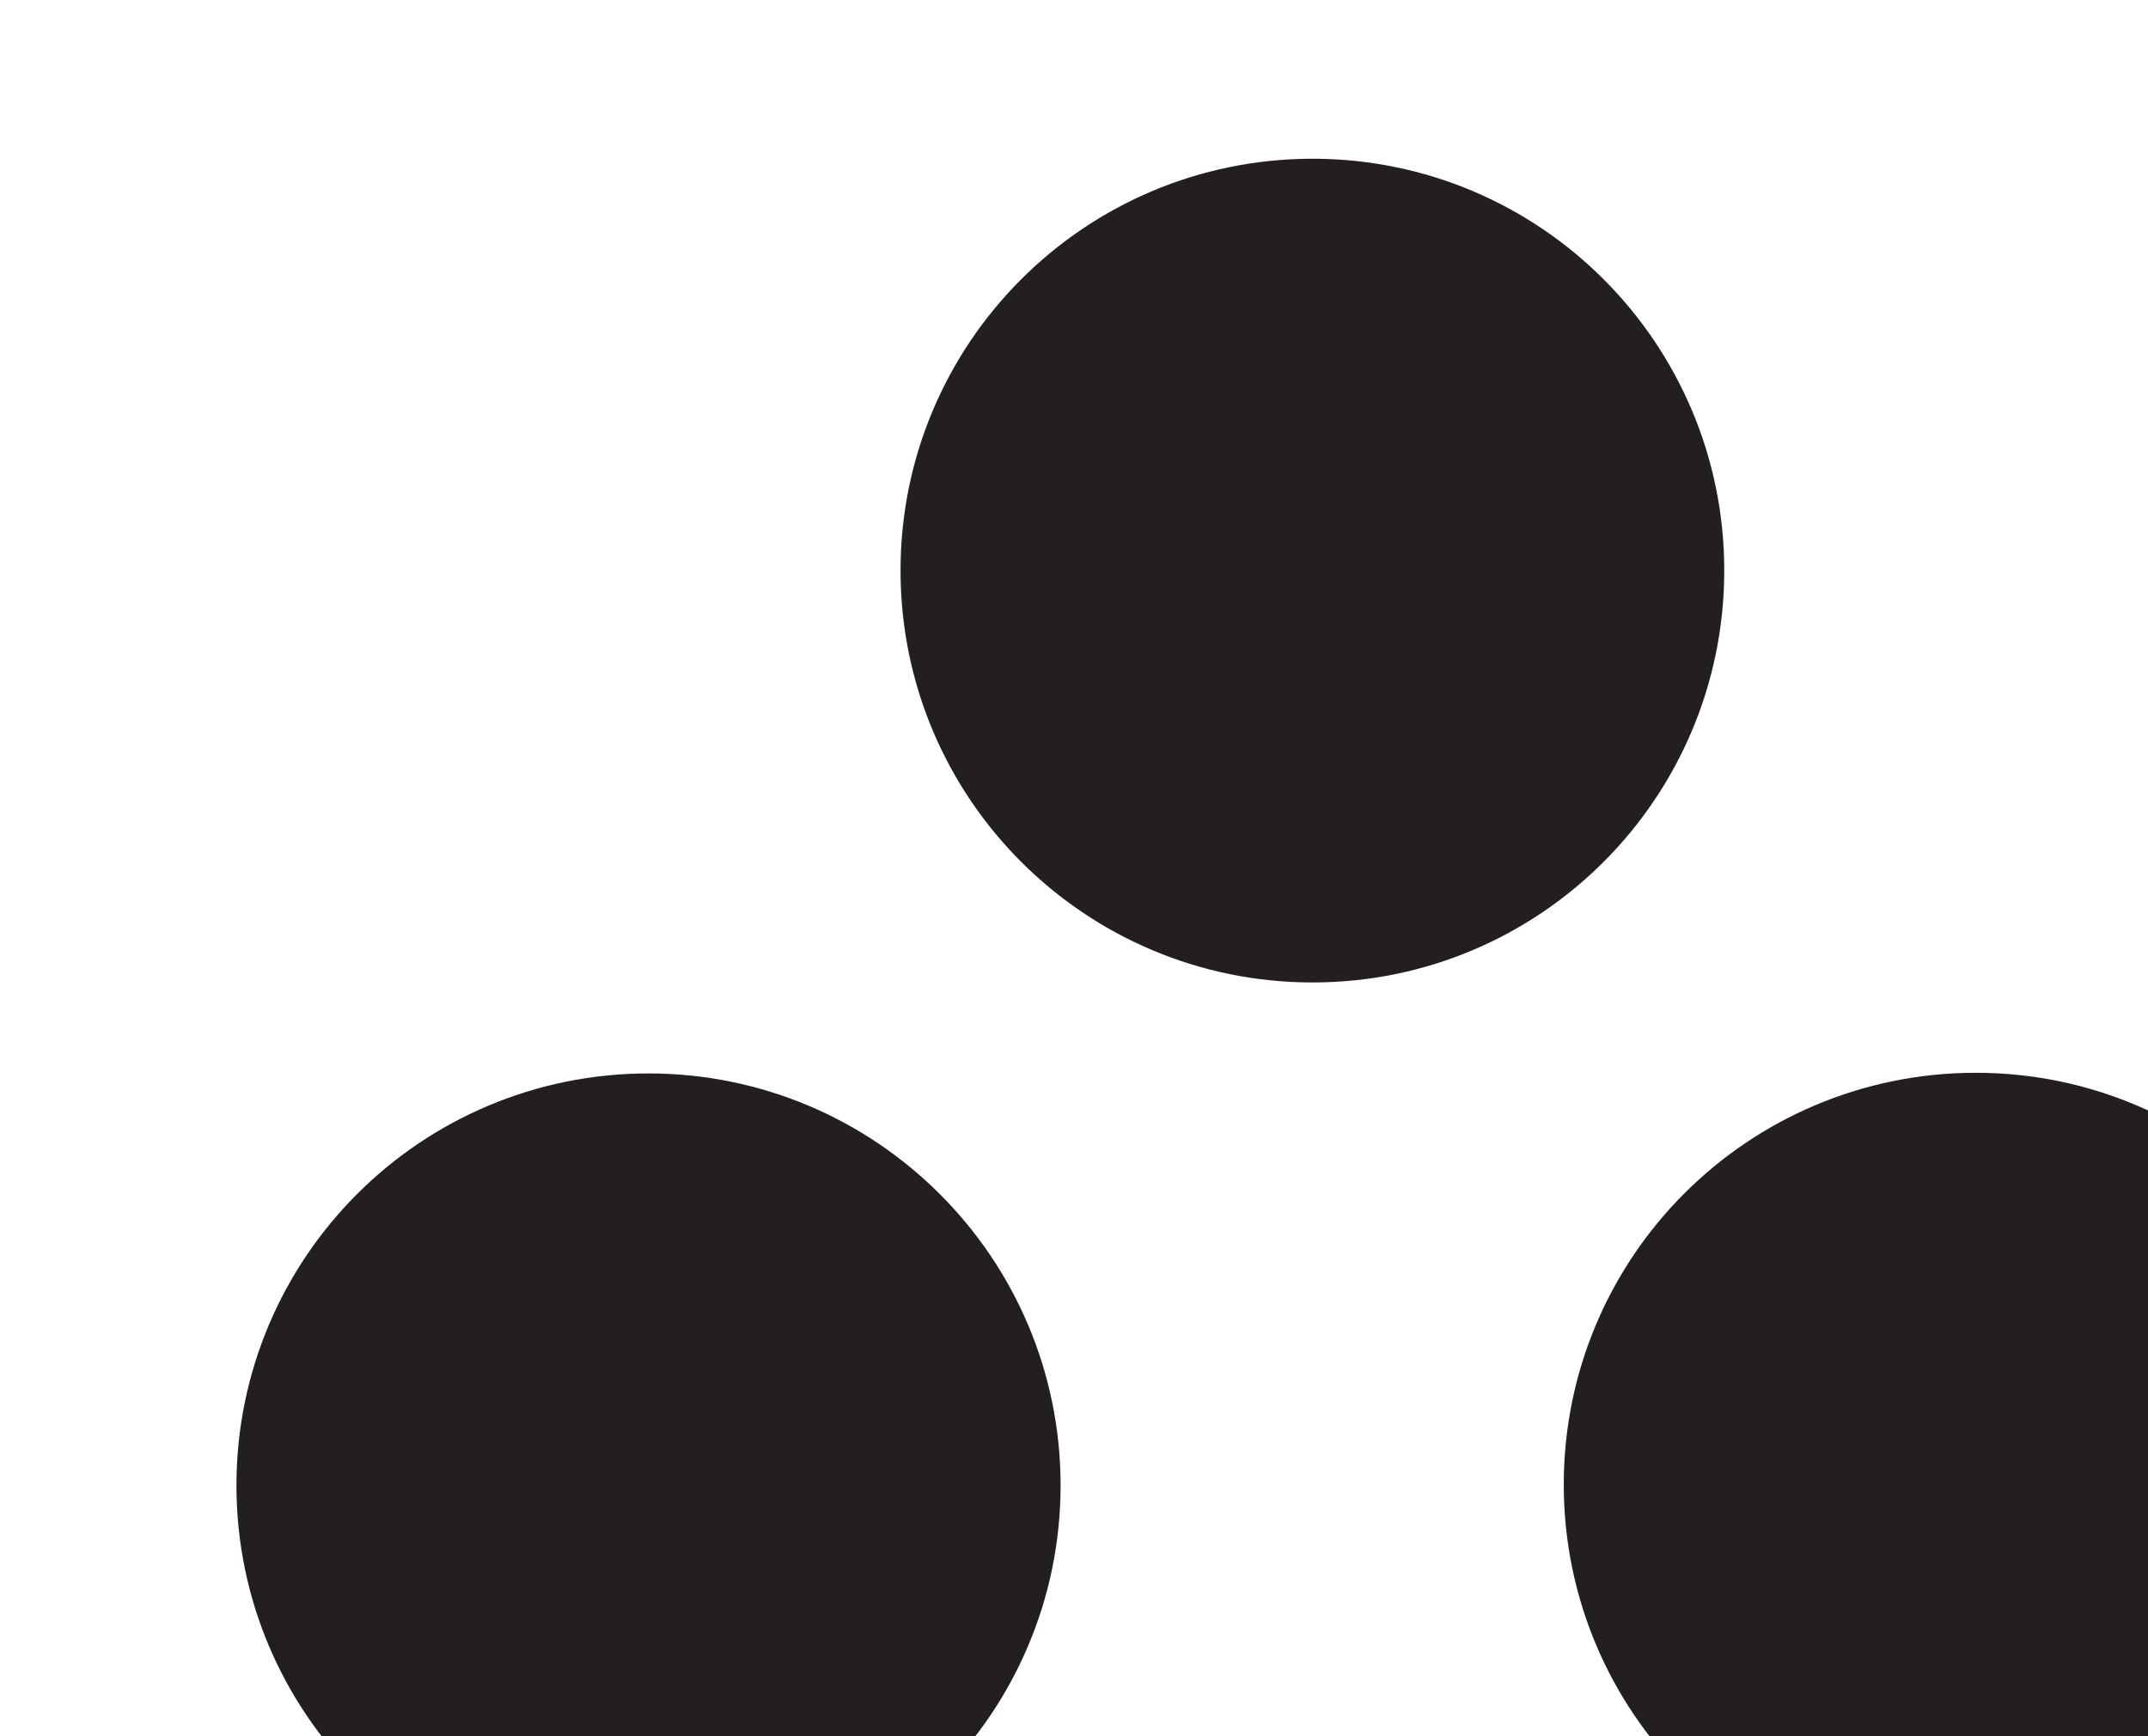 <?xml version="1.0" encoding="UTF-8" standalone="no"?>
<!-- Created with Inkscape (http://www.inkscape.org/) -->

<svg
   width="2.646mm"
   height="2.139mm"
   viewBox="0 0 2.646 2.139"
   version="1.1"
   id="svg1"
   xml:space="preserve"
   xmlns="http://www.w3.org/2000/svg"
   xmlns:svg="http://www.w3.org/2000/svg"><defs
     id="defs1" /><g
     id="g1"
     transform="matrix(0.265,0,0,0.265,-184.774,-124.398)"><g
       id="g20"><path
         id="path202"
         d="m 706.445,478 c -0.923,0 -1.671,-0.747 -1.671,-1.671 0,-0.922 0.747,-1.67 1.671,-1.67 0.922,0 1.669,0.748 1.669,1.67 0,0.923 -0.747,1.671 -1.669,1.671 z"
         style="fill:#231f20;fill-opacity:1;fill-rule:nonzero;stroke:#231f20;stroke-width:0.489;stroke-linecap:butt;stroke-linejoin:miter;stroke-miterlimit:4;stroke-dasharray:none;stroke-opacity:1" /><path
         id="path203"
         d="m 700.275,478.004 c -0.923,0 -1.671,-0.748 -1.671,-1.671 0,-0.923 0.747,-1.671 1.671,-1.671 0.922,0 1.671,0.748 1.671,1.671 0,0.923 -0.749,1.671 -1.671,1.671 z"
         style="fill:#231f20;fill-opacity:1;fill-rule:nonzero;stroke:#231f20;stroke-width:0.489;stroke-linecap:butt;stroke-linejoin:miter;stroke-miterlimit:4;stroke-dasharray:none;stroke-opacity:1" /><path
         id="path204"
         d="m 703.362,473.75 c -0.923,0 -1.671,-0.747 -1.671,-1.671 0,-0.922 0.747,-1.67 1.671,-1.67 0.922,0 1.669,0.748 1.669,1.67 0,0.923 -0.747,1.671 -1.669,1.671 z"
         style="fill:#231f20;fill-opacity:1;fill-rule:nonzero;stroke:#231f20;stroke-width:0.489;stroke-linecap:butt;stroke-linejoin:miter;stroke-miterlimit:4;stroke-dasharray:none;stroke-opacity:1" /></g></g></svg>
